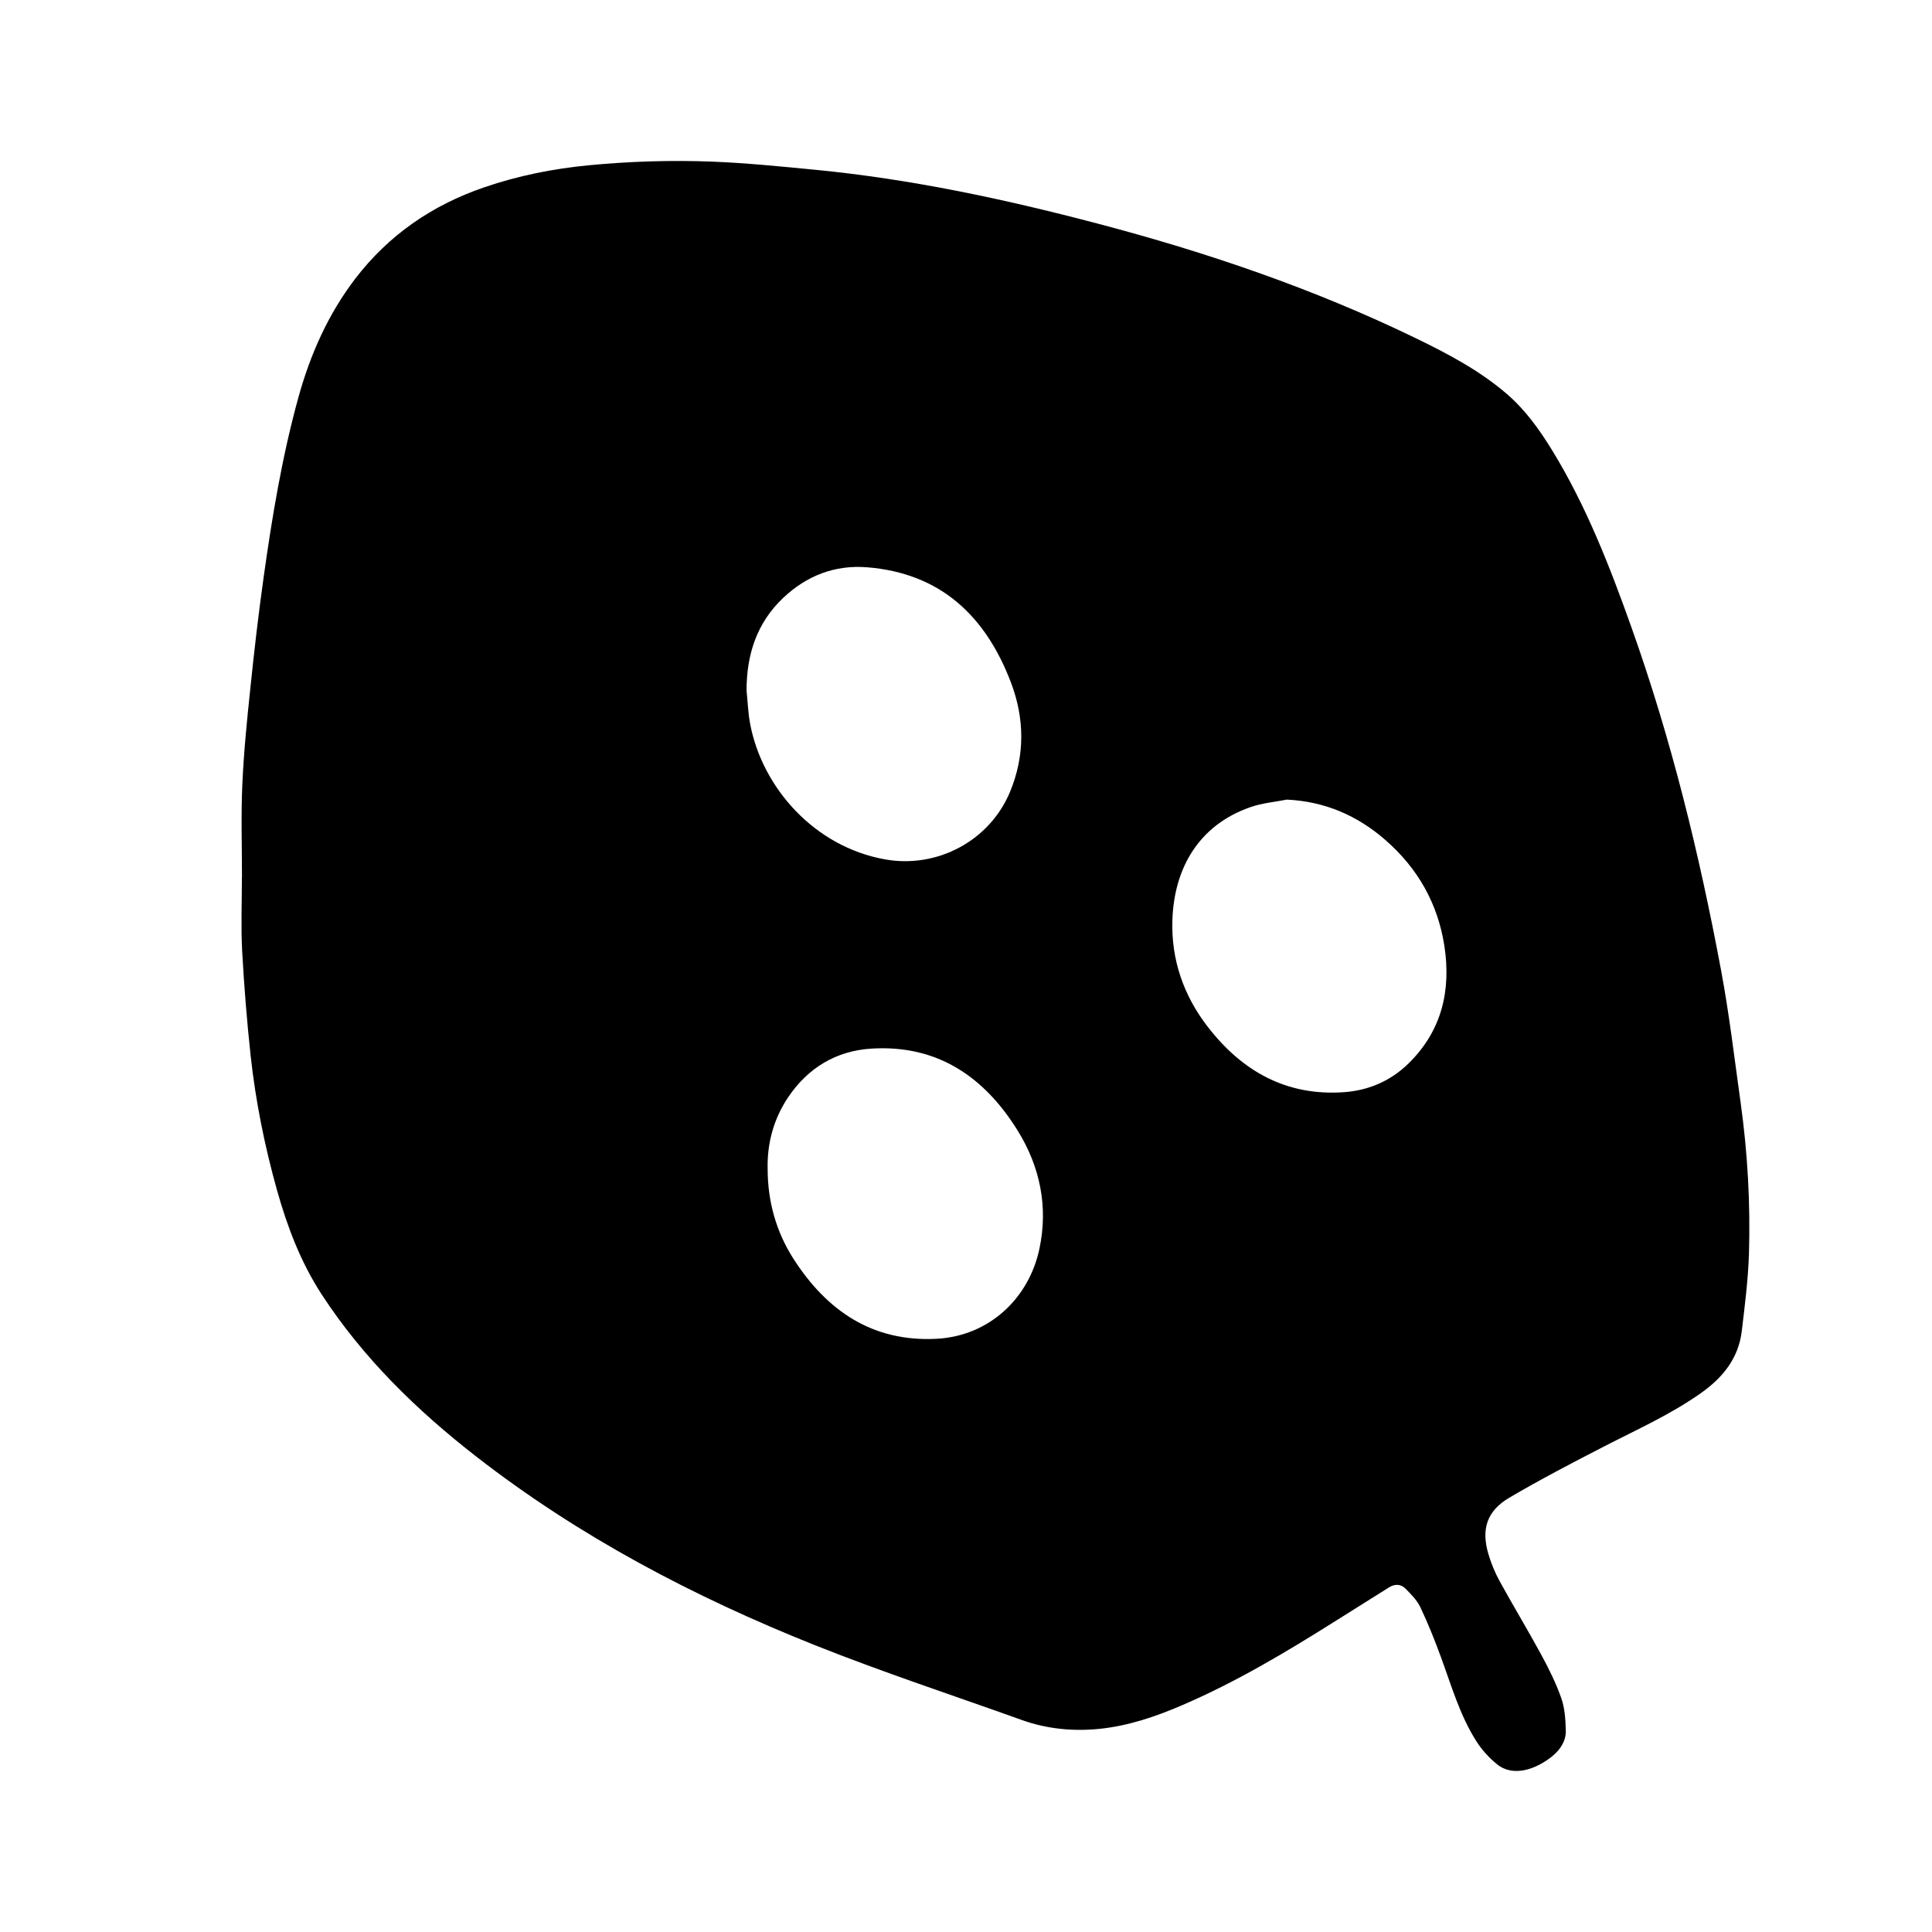 <svg viewBox="0 0 24 24" fill="none" xmlns="http://www.w3.org/2000/svg">
<path d="M3.006 10.897C3.006 10.514 2.993 10.132 3.01 9.751C3.028 9.343 3.069 8.936 3.112 8.53C3.159 8.074 3.212 7.618 3.276 7.164C3.381 6.414 3.505 5.667 3.707 4.936C3.854 4.405 4.074 3.907 4.41 3.466C4.827 2.92 5.367 2.549 6.015 2.327C6.437 2.182 6.87 2.096 7.314 2.053C7.826 2.004 8.339 1.988 8.852 2.008C9.277 2.025 9.702 2.068 10.126 2.109C11.312 2.224 12.474 2.472 13.625 2.775C14.989 3.133 16.322 3.587 17.593 4.204C17.991 4.397 18.382 4.604 18.72 4.895C18.949 5.093 19.122 5.335 19.279 5.59C19.703 6.281 19.995 7.031 20.266 7.792C20.761 9.181 21.11 10.608 21.38 12.055C21.482 12.6 21.546 13.15 21.623 13.7C21.71 14.324 21.745 14.953 21.726 15.582C21.715 15.9 21.675 16.218 21.637 16.534C21.597 16.875 21.399 17.116 21.126 17.308C20.75 17.573 20.333 17.759 19.927 17.968C19.529 18.173 19.131 18.38 18.746 18.607C18.469 18.771 18.398 18.998 18.49 19.307C18.524 19.421 18.57 19.534 18.627 19.638C18.795 19.944 18.976 20.243 19.143 20.55C19.238 20.725 19.328 20.905 19.394 21.093C19.439 21.218 19.447 21.36 19.451 21.496C19.455 21.627 19.382 21.736 19.281 21.818C19.085 21.976 18.802 22.08 18.6 21.919C18.5 21.839 18.408 21.738 18.339 21.629C18.134 21.306 18.03 20.939 17.899 20.583C17.822 20.373 17.739 20.165 17.643 19.963C17.602 19.878 17.529 19.805 17.461 19.736C17.403 19.676 17.326 19.674 17.255 19.719C17.032 19.858 16.81 19.999 16.588 20.138C15.973 20.525 15.351 20.897 14.682 21.184C14.352 21.326 14.012 21.441 13.653 21.477C13.326 21.509 13.004 21.478 12.692 21.366C11.833 21.058 10.965 20.773 10.118 20.435C8.618 19.836 7.196 19.089 5.915 18.093C5.176 17.518 4.512 16.871 3.996 16.08C3.735 15.679 3.569 15.24 3.441 14.785C3.288 14.238 3.176 13.683 3.114 13.119C3.067 12.684 3.032 12.247 3.008 11.81C2.992 11.506 3.005 11.201 3.005 10.897C3.005 10.897 3.005 10.897 3.006 10.897ZM9.274 8.579C9.289 8.721 9.293 8.865 9.321 9.005C9.475 9.791 10.119 10.518 10.991 10.675C11.641 10.793 12.296 10.445 12.548 9.834C12.734 9.383 12.728 8.927 12.559 8.48C12.246 7.656 11.688 7.121 10.772 7.047C10.37 7.015 10.02 7.152 9.728 7.428C9.399 7.74 9.274 8.134 9.274 8.579ZM9.536 14.524C9.537 14.922 9.639 15.298 9.859 15.641C10.273 16.284 10.839 16.672 11.634 16.631C12.288 16.597 12.782 16.128 12.912 15.513C13.023 14.99 12.92 14.493 12.641 14.043C12.226 13.376 11.645 12.977 10.829 13.026C10.389 13.052 10.038 13.264 9.791 13.63C9.608 13.902 9.528 14.209 9.536 14.524ZM15.985 9.933C15.834 9.963 15.676 9.976 15.532 10.027C14.89 10.251 14.586 10.786 14.564 11.426C14.547 11.921 14.703 12.369 15.006 12.759C15.43 13.306 15.977 13.616 16.689 13.568C17.001 13.547 17.276 13.428 17.499 13.209C17.91 12.805 18.027 12.306 17.943 11.753C17.862 11.226 17.613 10.786 17.21 10.435C16.861 10.13 16.458 9.956 15.985 9.933Z" fill="currentColor"/>
</svg>

